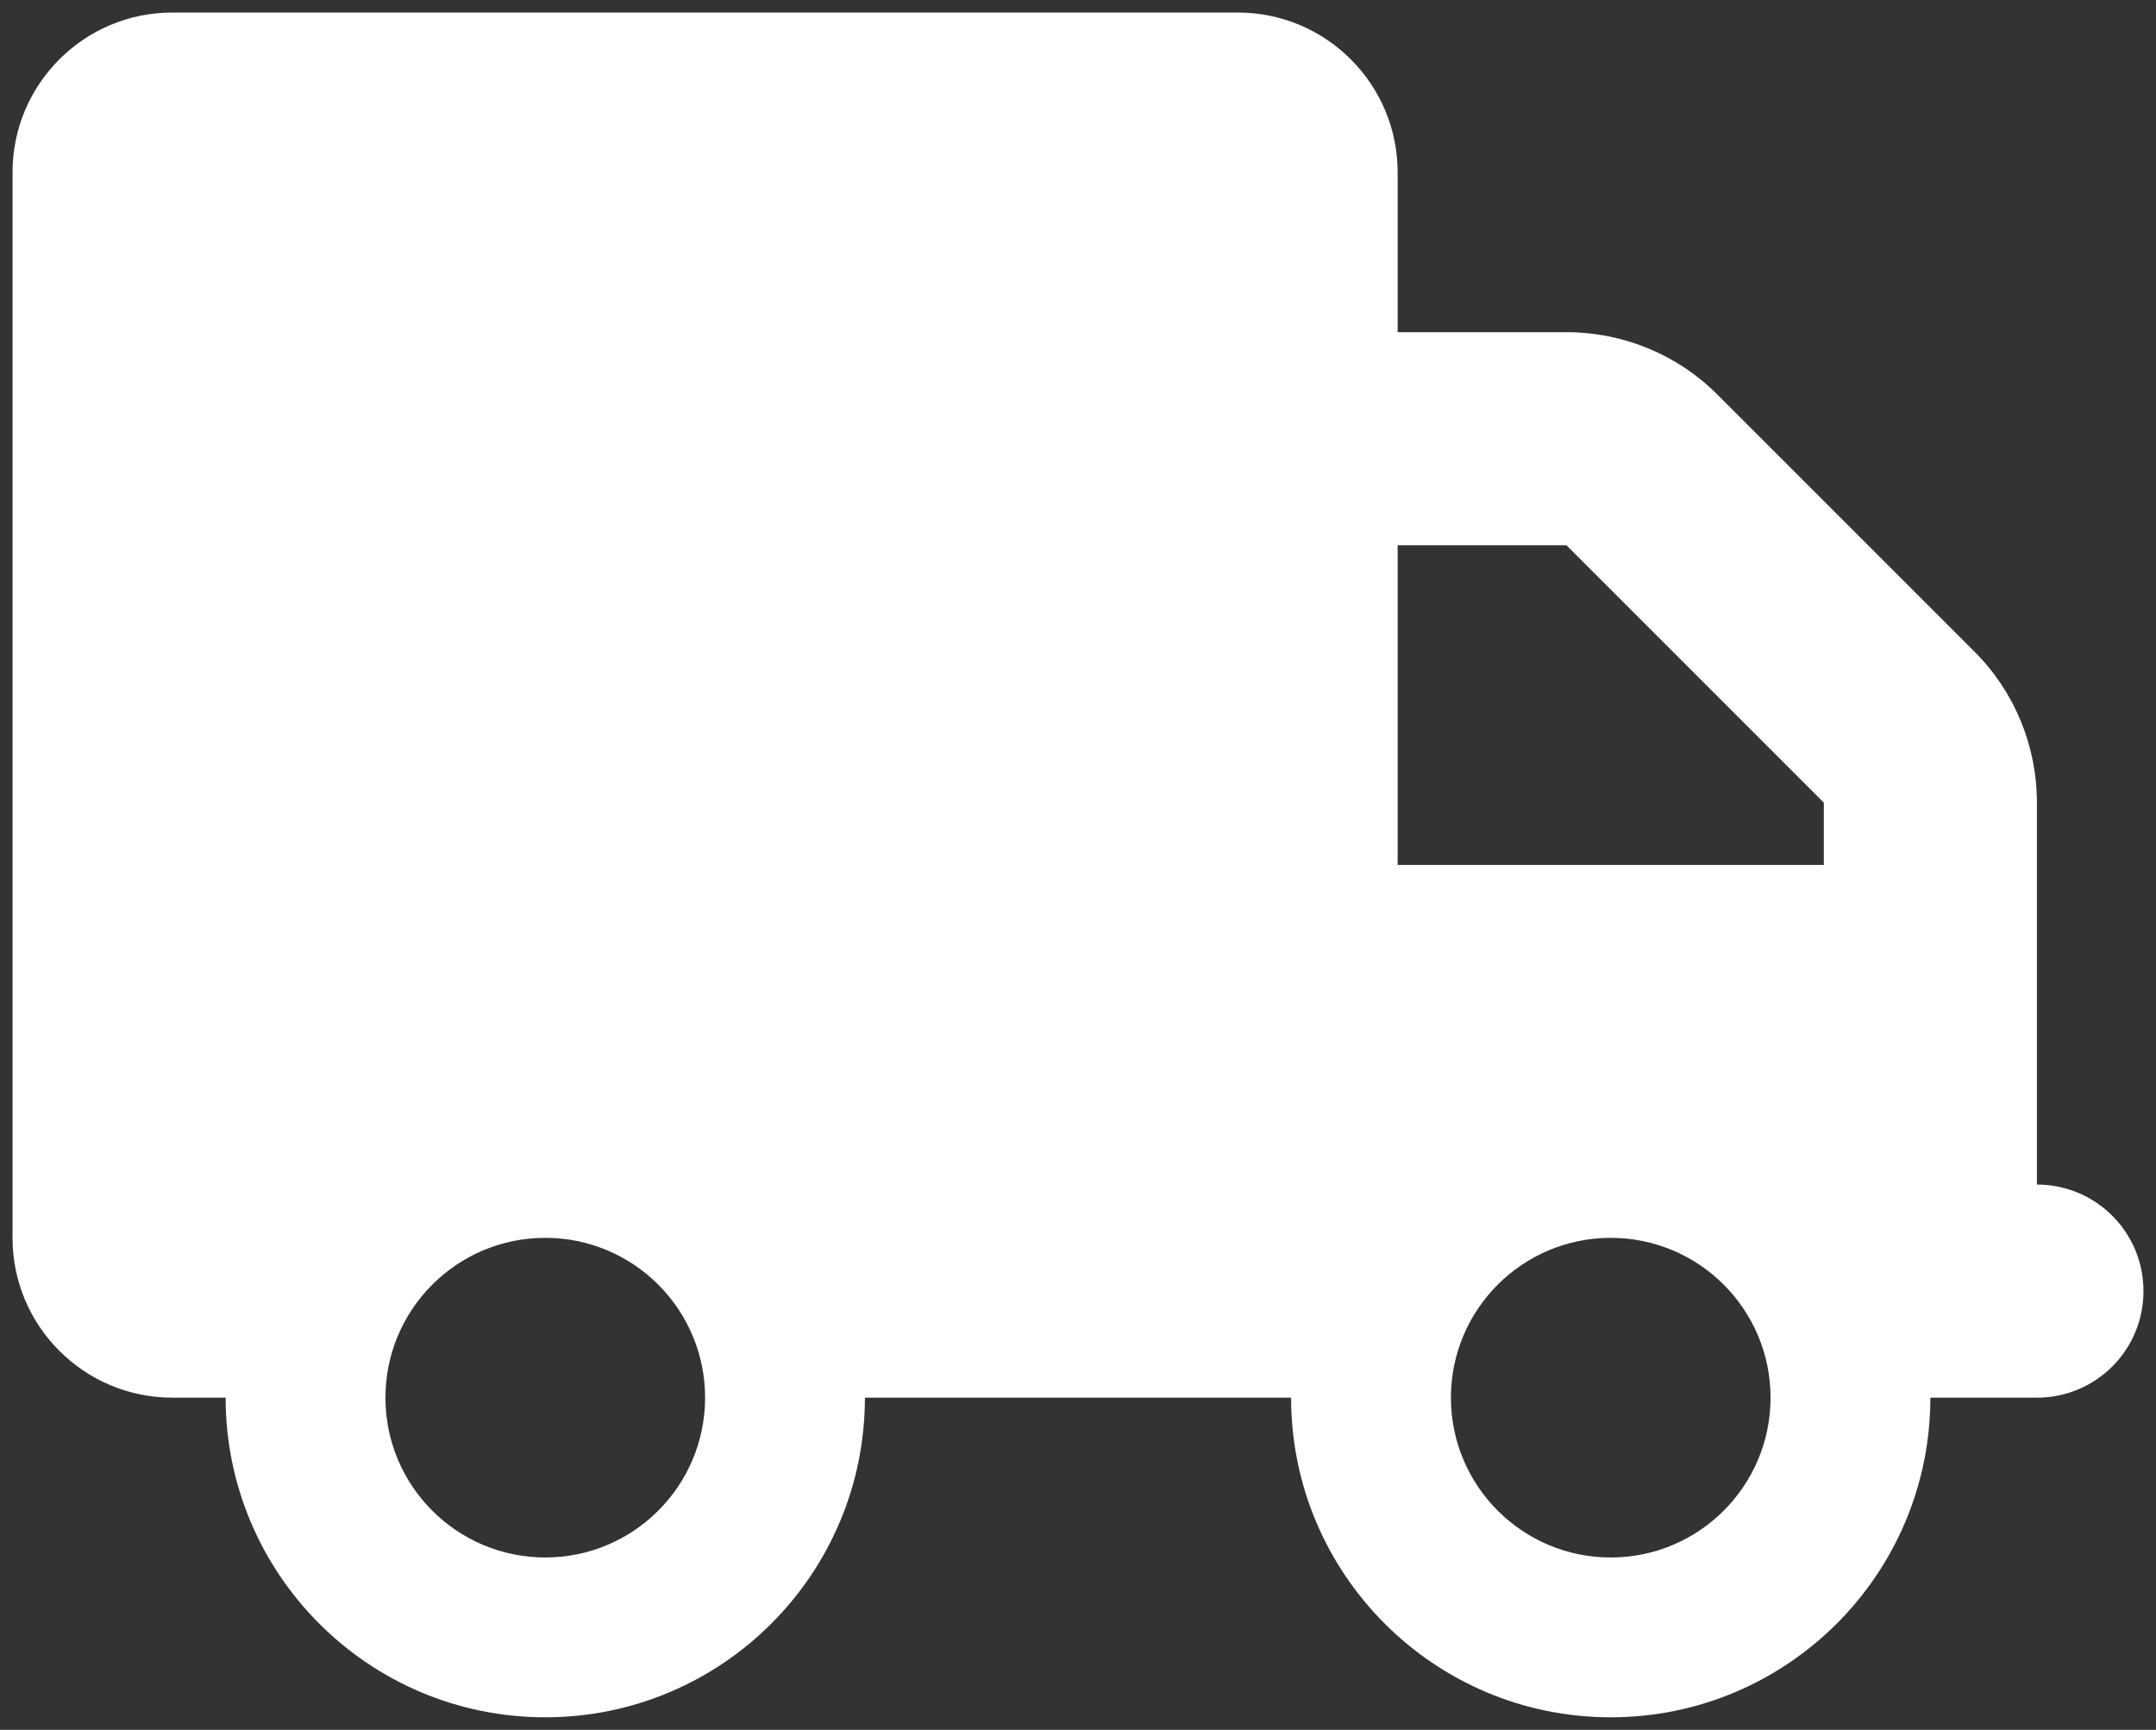 <svg width="86" height="69" viewBox="0 0 86 69" fill="none" xmlns="http://www.w3.org/2000/svg">
<rect x="0" y="0" width="86" height="69" fill="#333333" stroke="none"/>
<path d="M6.875 0.5C3.355 0.5 0.5 3.355 0.5 6.875V49.375C0.5 52.895 3.355 55.75 6.875 55.75H9C9 62.789 14.711 68.5 21.75 68.5C28.789 68.5 34.5 62.789 34.5 55.75H51.5C51.5 62.789 57.211 68.5 64.25 68.5C71.289 68.5 77 62.789 77 55.75H81.25C83.601 55.75 85.5 53.851 85.5 51.5C85.5 49.149 83.601 47.25 81.25 47.25V32.016C81.25 29.759 80.36 27.594 78.766 26L68.5 15.734C66.906 14.14 64.741 13.25 62.484 13.25H55.75V6.875C55.75 3.355 52.895 0.5 49.375 0.5H6.875ZM55.75 21.75H62.484L72.75 32.016V34.5H55.75V21.75ZM28.125 55.75C28.125 59.27 25.27 62.125 21.75 62.125C18.23 62.125 15.375 59.27 15.375 55.75C15.375 52.23 18.23 49.375 21.75 49.375C25.27 49.375 28.125 52.23 28.125 55.75ZM64.25 62.125C60.73 62.125 57.875 59.27 57.875 55.75C57.875 52.23 60.73 49.375 64.25 49.375C67.769 49.375 70.625 52.23 70.625 55.75C70.625 59.27 67.769 62.125 64.25 62.125Z" fill="white"/>
</svg>

